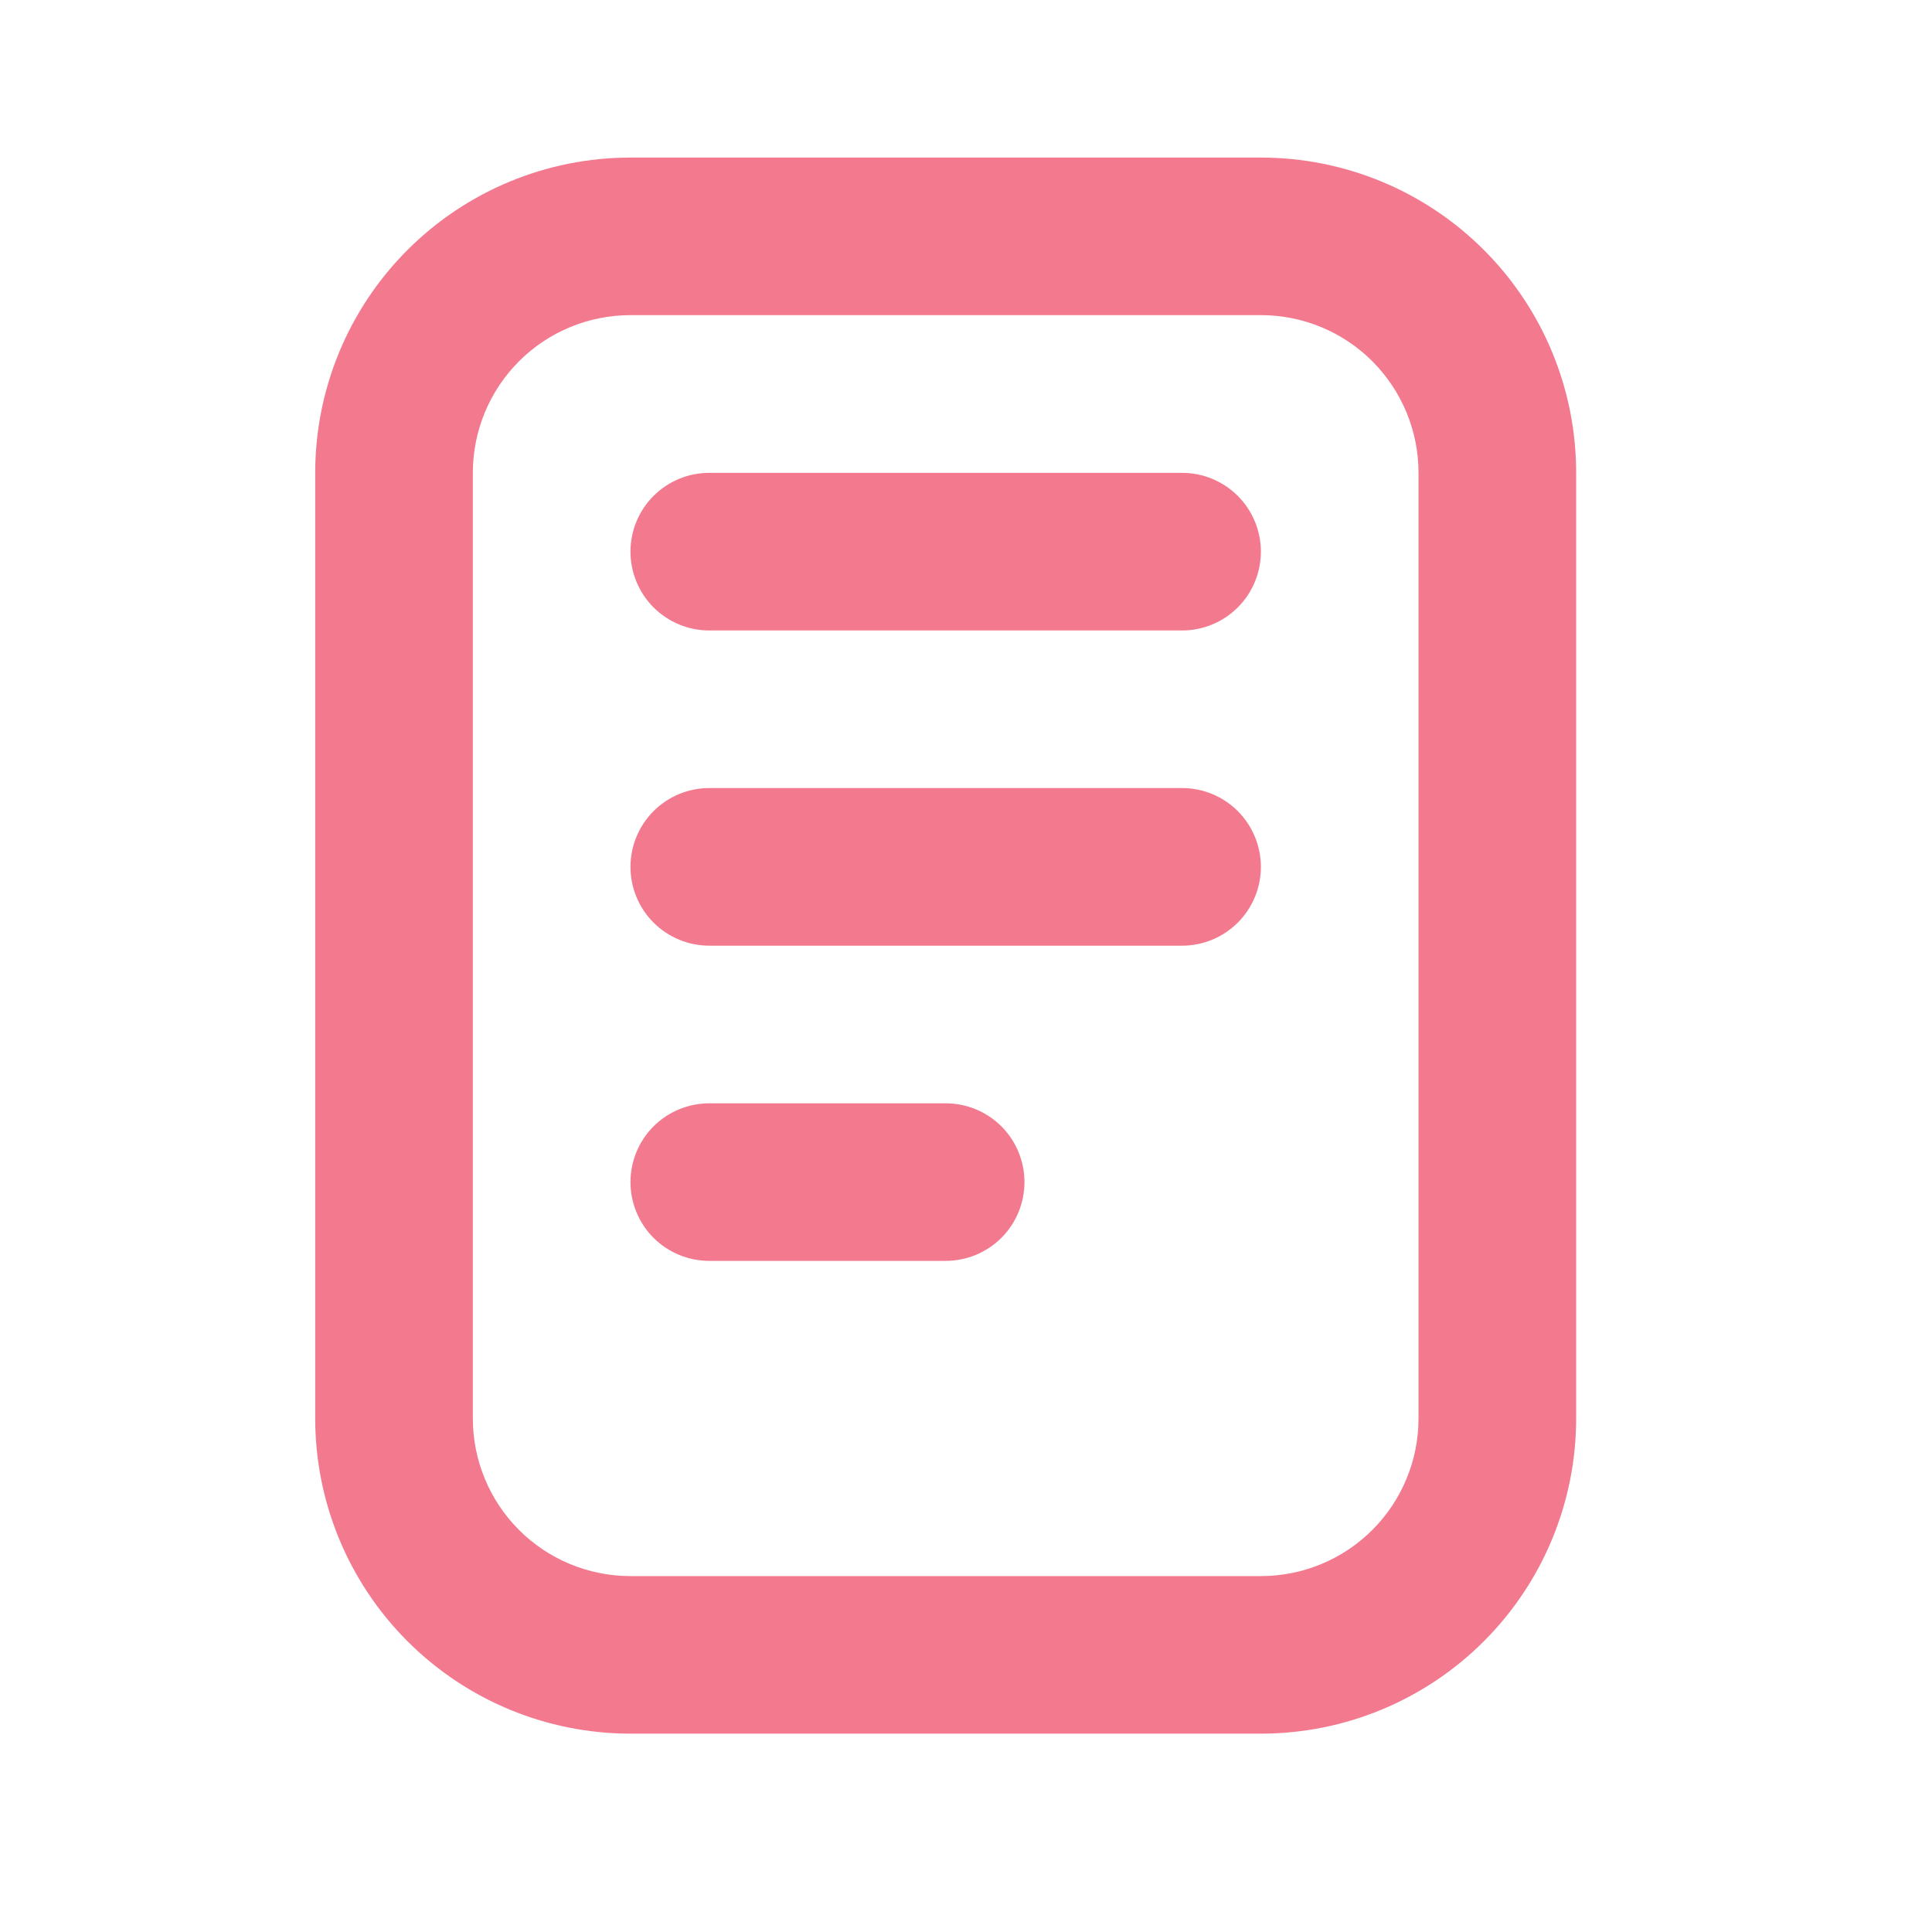 <svg width="27" height="27" viewBox="0 0 27 27" fill="none" xmlns="http://www.w3.org/2000/svg">
<path d="M8.811 2.202C7.642 2.202 6.522 2.666 5.696 3.492C4.869 4.318 4.405 5.439 4.405 6.607V19.823C4.405 20.991 4.869 22.112 5.696 22.938C6.522 23.764 7.642 24.228 8.811 24.228H17.621C18.79 24.228 19.91 23.764 20.736 22.938C21.563 22.112 22.027 20.991 22.027 19.823V6.607C22.027 5.439 21.563 4.318 20.736 3.492C19.91 2.666 18.79 2.202 17.621 2.202H8.811ZM8.811 4.404H17.621C18.206 4.404 18.766 4.636 19.179 5.049C19.592 5.463 19.824 6.023 19.824 6.607V19.823C19.824 20.407 19.592 20.968 19.179 21.381C18.766 21.794 18.206 22.026 17.621 22.026H8.811C8.226 22.026 7.666 21.794 7.253 21.381C6.84 20.968 6.608 20.407 6.608 19.823V6.607C6.608 6.023 6.84 5.463 7.253 5.049C7.666 4.636 8.226 4.404 8.811 4.404Z" fill="#F37A8E"/>
<path fill-rule="evenodd" clip-rule="evenodd" d="M9.912 6.608C9.62 6.608 9.34 6.724 9.133 6.931C8.927 7.137 8.811 7.417 8.811 7.709C8.811 8.001 8.927 8.282 9.133 8.488C9.34 8.695 9.62 8.811 9.912 8.811H16.52C16.812 8.811 17.092 8.695 17.299 8.488C17.505 8.282 17.621 8.001 17.621 7.709C17.621 7.417 17.505 7.137 17.299 6.931C17.092 6.724 16.812 6.608 16.52 6.608H9.912ZM9.912 11.013C9.62 11.013 9.34 11.129 9.133 11.336C8.927 11.543 8.811 11.823 8.811 12.115C8.811 12.407 8.927 12.687 9.133 12.893C9.34 13.1 9.62 13.216 9.912 13.216H16.52C16.812 13.216 17.092 13.1 17.299 12.893C17.505 12.687 17.621 12.407 17.621 12.115C17.621 11.823 17.505 11.543 17.299 11.336C17.092 11.129 16.812 11.013 16.52 11.013H9.912ZM8.811 16.52C8.811 16.228 8.927 15.948 9.133 15.741C9.34 15.535 9.62 15.419 9.912 15.419H13.216C13.508 15.419 13.788 15.535 13.995 15.741C14.201 15.948 14.317 16.228 14.317 16.52C14.317 16.812 14.201 17.092 13.995 17.299C13.788 17.505 13.508 17.621 13.216 17.621H9.912C9.62 17.621 9.34 17.505 9.133 17.299C8.927 17.092 8.811 16.812 8.811 16.52Z" fill="#F37A8E"/>
</svg>
